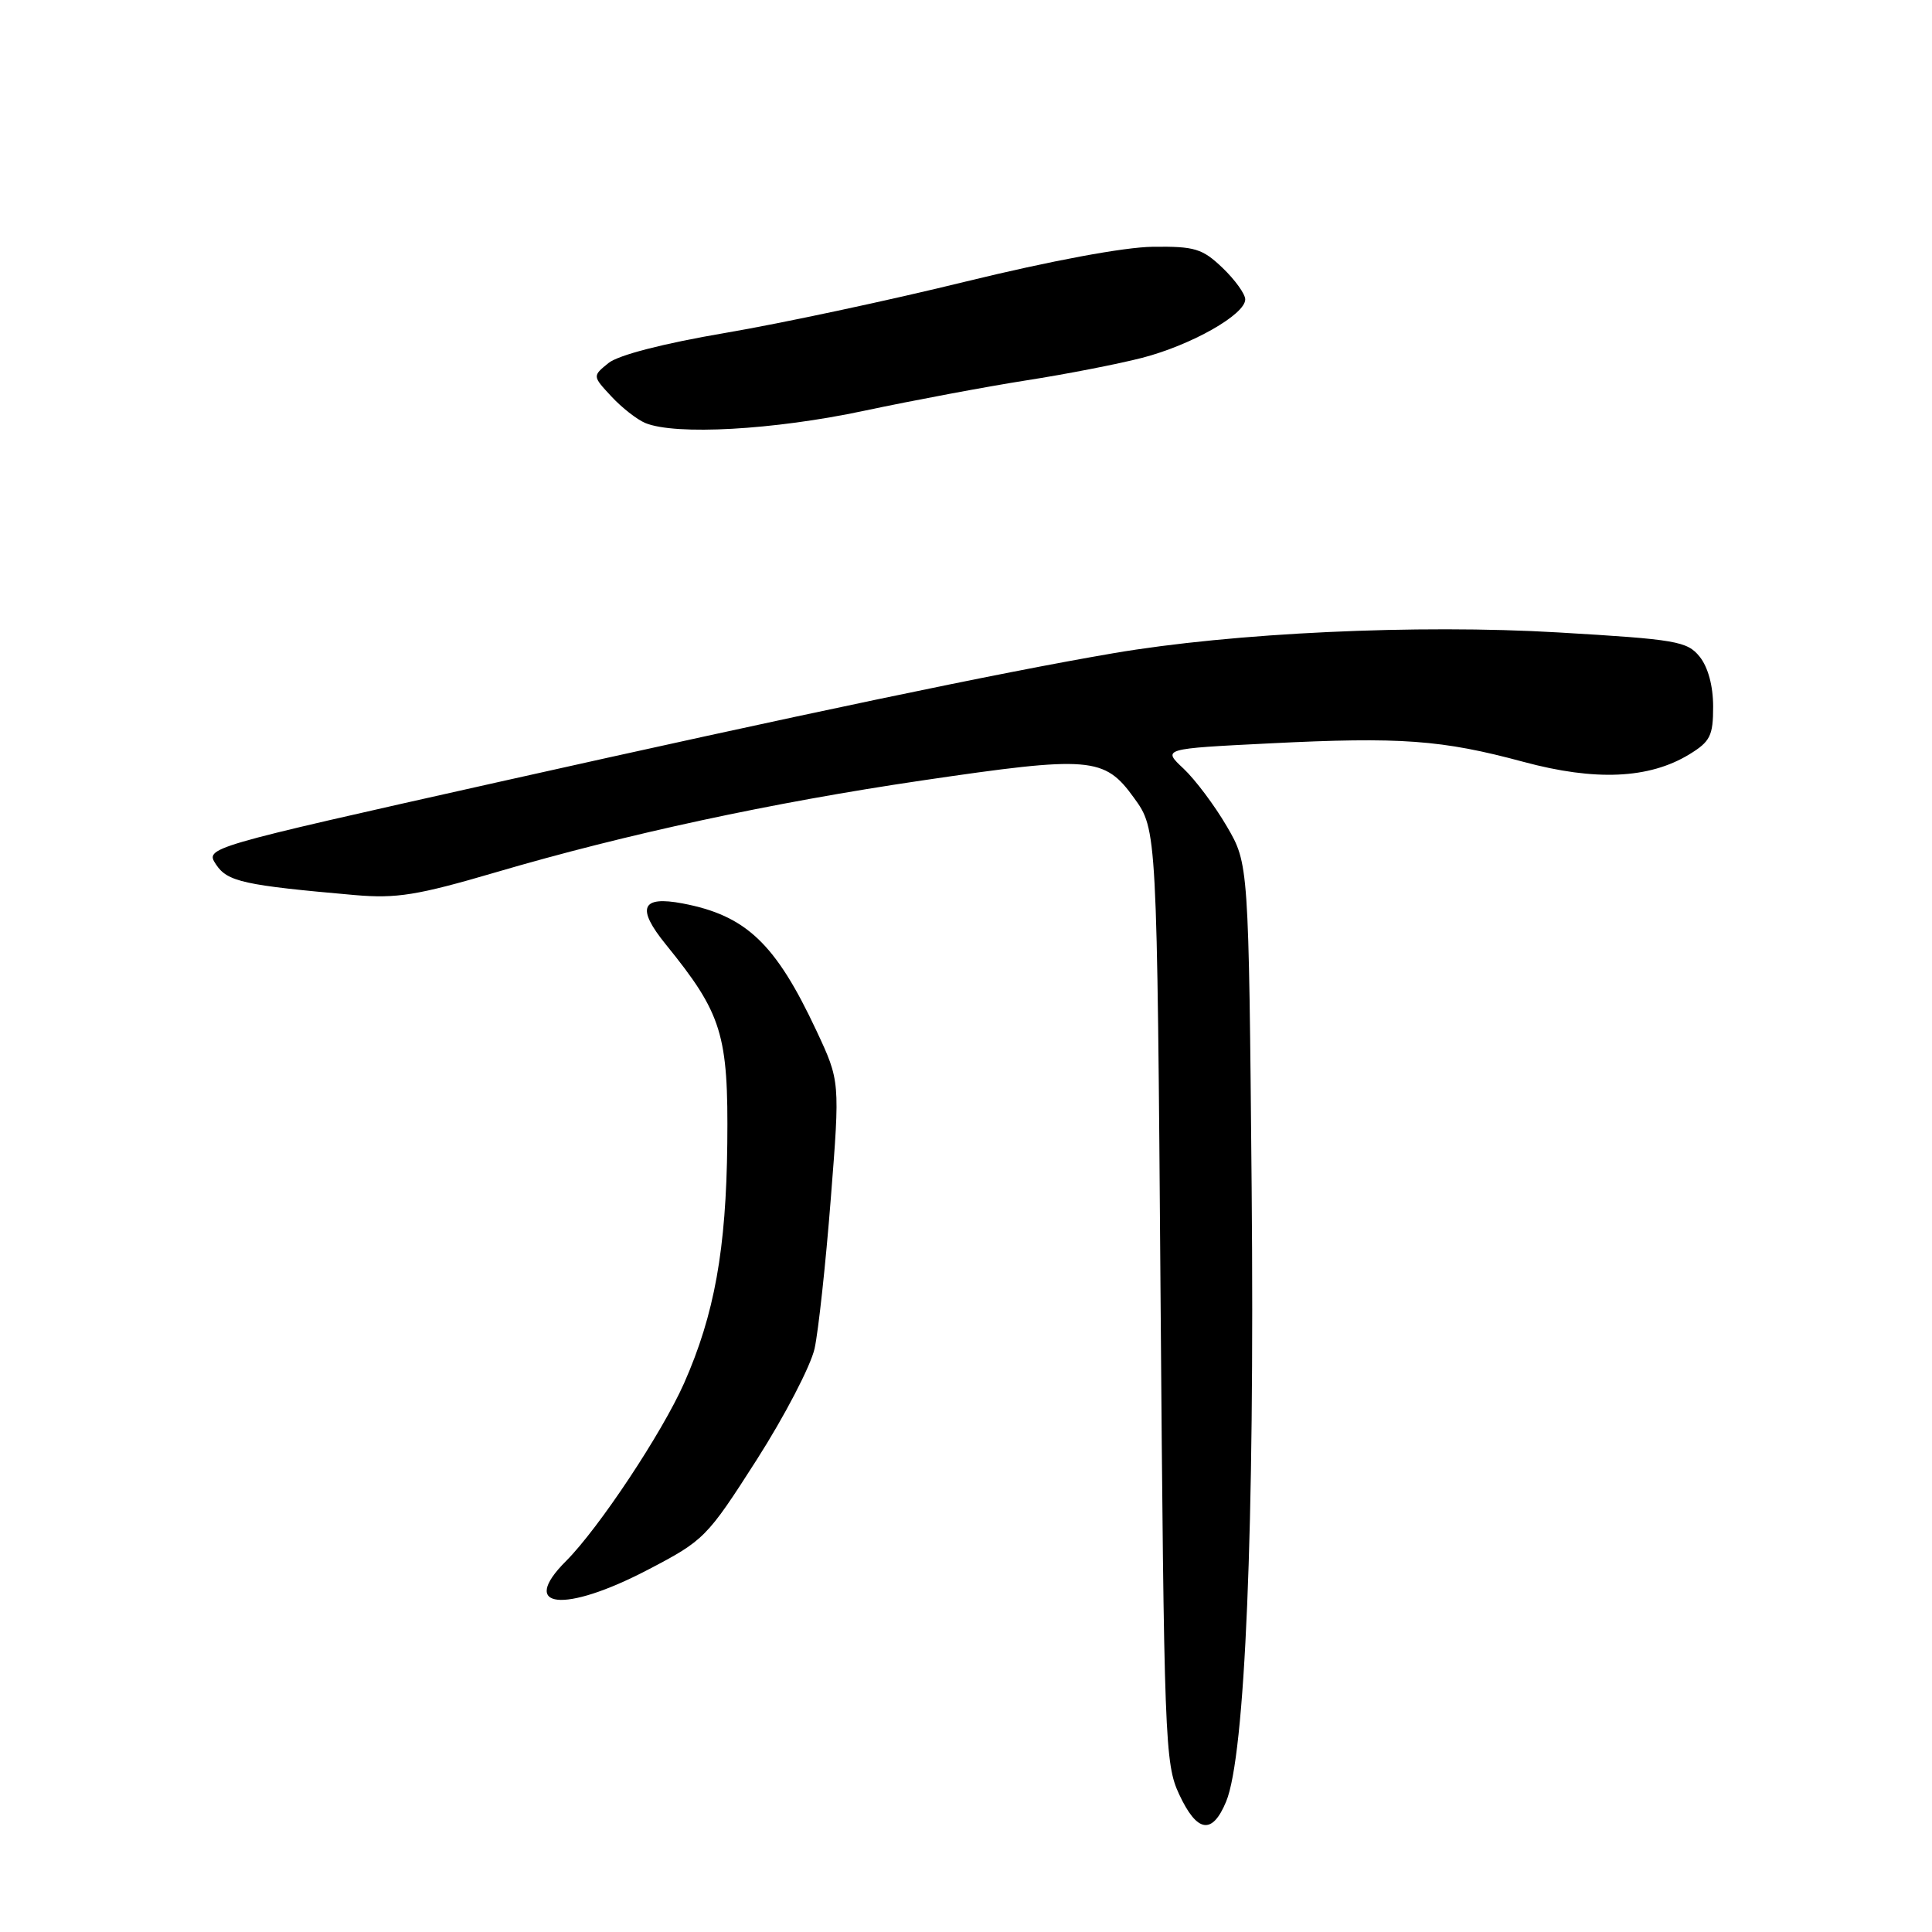 <?xml version="1.0" encoding="UTF-8" standalone="no"?>
<!DOCTYPE svg PUBLIC "-//W3C//DTD SVG 1.1//EN" "http://www.w3.org/Graphics/SVG/1.1/DTD/svg11.dtd" >
<svg xmlns="http://www.w3.org/2000/svg" xmlns:xlink="http://www.w3.org/1999/xlink" version="1.1" viewBox="0 0 256 256">
 <g >
 <path fill="currentColor"
d=" M 162.46 238.74 C 164.99 232.70 166.26 202.28 165.85 157.37 C 165.46 114.46 165.46 114.46 162.55 109.48 C 160.95 106.74 158.38 103.31 156.83 101.85 C 154.01 99.21 154.01 99.21 168.26 98.50 C 185.59 97.63 191.05 98.03 201.87 100.95 C 211.40 103.52 218.50 103.20 223.82 99.97 C 226.62 98.26 227.00 97.50 227.00 93.63 C 227.00 90.88 226.32 88.39 225.21 87.01 C 223.56 84.97 222.12 84.72 206.46 83.80 C 187.82 82.70 163.35 83.85 147.50 86.56 C 132.40 89.14 106.37 94.60 65.84 103.67 C 27.17 112.33 27.17 112.33 28.62 114.54 C 30.12 116.83 32.32 117.31 47.00 118.60 C 52.55 119.08 55.28 118.64 65.68 115.59 C 83.00 110.50 102.35 106.34 122.15 103.42 C 144.49 100.13 146.34 100.28 150.26 105.72 C 153.31 109.93 153.31 109.93 153.78 171.72 C 154.24 230.66 154.35 233.70 156.24 237.75 C 158.61 242.84 160.62 243.16 162.46 238.74 Z  M 85.85 208.00 C 93.31 204.11 93.67 203.74 100.26 193.44 C 103.98 187.62 107.43 180.98 107.94 178.68 C 108.44 176.38 109.41 167.47 110.08 158.88 C 111.31 143.26 111.31 143.26 108.18 136.57 C 102.77 125.02 98.87 121.31 90.45 119.71 C 84.96 118.67 84.29 120.30 88.23 125.15 C 95.68 134.34 96.52 137.03 96.37 151.50 C 96.22 165.55 94.67 174.17 90.65 183.27 C 87.72 189.88 79.35 202.49 75.00 206.85 C 68.68 213.16 74.73 213.81 85.85 208.00 Z  M 114.50 54.43 C 121.10 53.03 130.78 51.22 136.00 50.40 C 141.22 49.59 148.14 48.24 151.36 47.41 C 157.87 45.72 165.00 41.68 165.00 39.67 C 165.00 38.96 163.65 37.08 162.00 35.50 C 159.32 32.94 158.32 32.63 152.75 32.70 C 148.96 32.74 139.22 34.56 128.00 37.30 C 117.83 39.80 103.48 42.86 96.12 44.11 C 87.85 45.52 81.93 47.05 80.62 48.11 C 78.50 49.83 78.50 49.83 81.00 52.52 C 82.38 54.01 84.40 55.59 85.50 56.05 C 89.50 57.70 102.53 56.98 114.50 54.43 Z "/>
</g>
</svg>